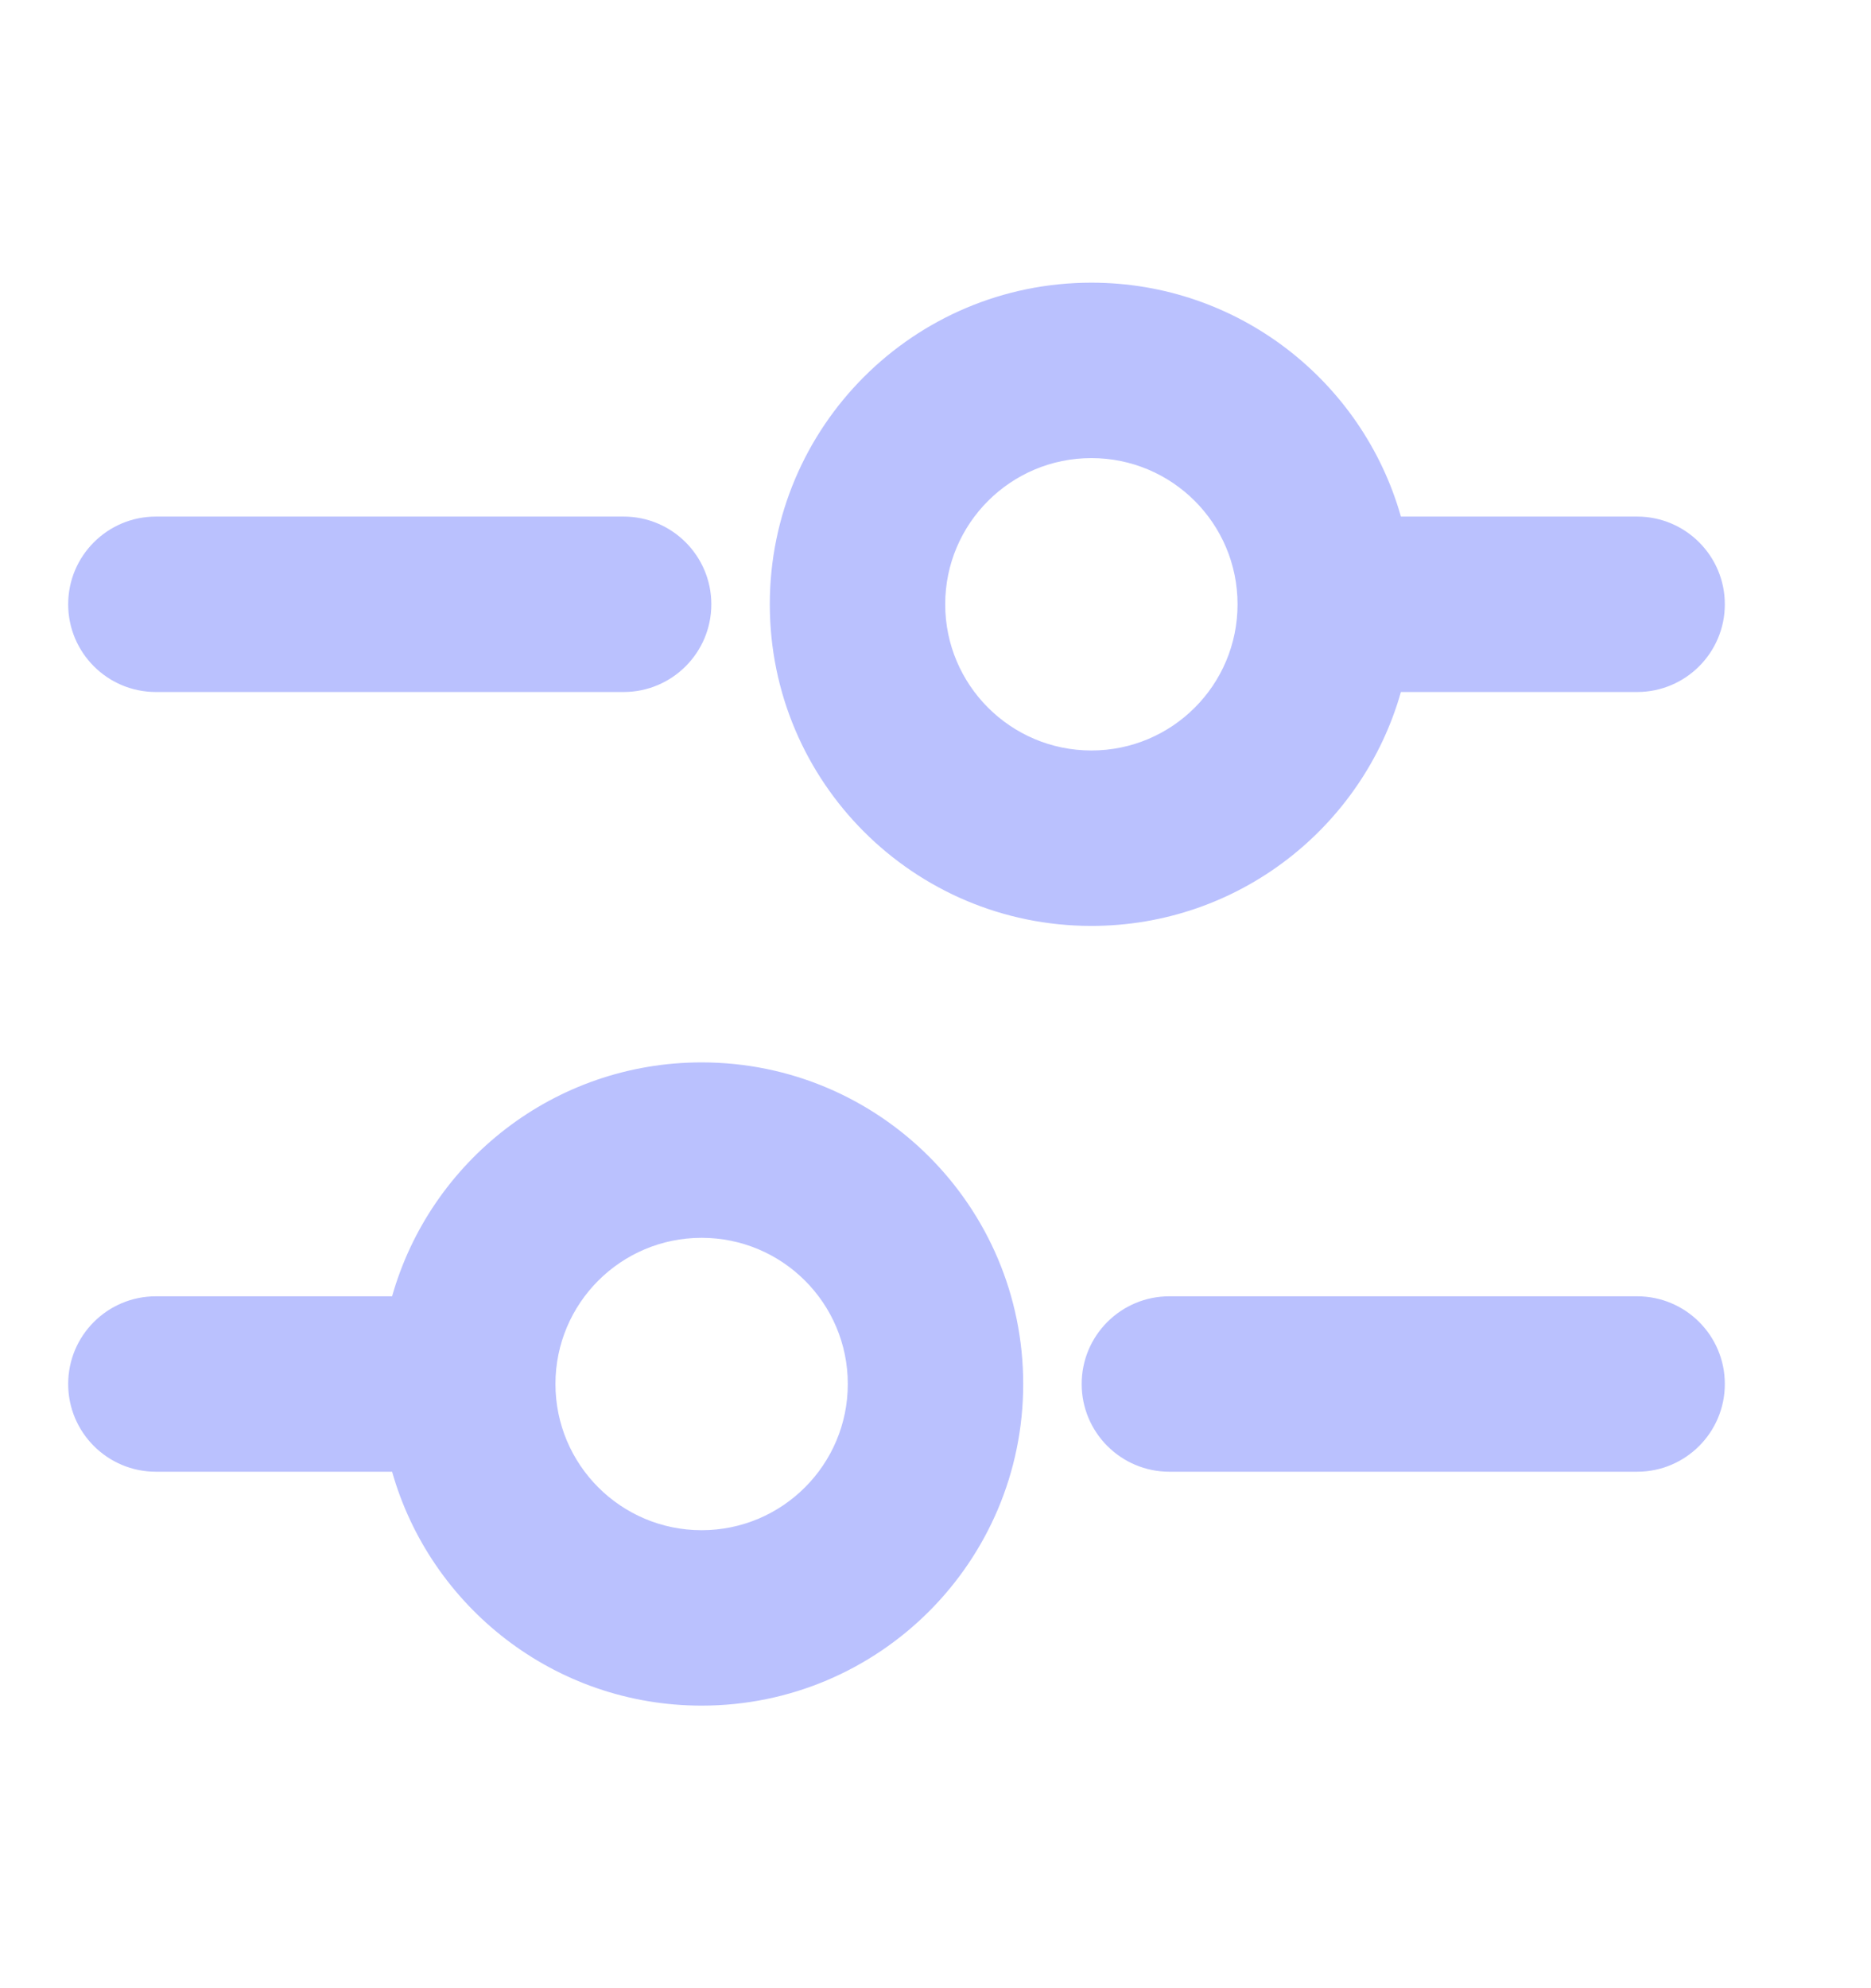 <svg width="16" height="17" viewBox="0 0 16 17" fill="none" xmlns="http://www.w3.org/2000/svg">
<path fill-rule="evenodd" clip-rule="evenodd" d="M6.583 5.167C6.583 3.648 7.814 2.417 9.333 2.417C10.592 2.417 11.653 3.263 11.98 4.417H14C14.414 4.417 14.75 4.753 14.75 5.167C14.75 5.581 14.414 5.917 14 5.917H11.98C11.653 7.071 10.592 7.917 9.333 7.917C7.814 7.917 6.583 6.686 6.583 5.167ZM9.333 3.917C8.643 3.917 8.083 4.477 8.083 5.167C8.083 5.857 8.643 6.417 9.333 6.417C10.024 6.417 10.583 5.857 10.583 5.167C10.583 4.477 10.024 3.917 9.333 3.917ZM1.333 4.417C0.919 4.417 0.583 4.753 0.583 5.167C0.583 5.581 0.919 5.917 1.333 5.917H5.333C5.747 5.917 6.083 5.581 6.083 5.167C6.083 4.753 5.747 4.417 5.333 4.417H1.333ZM1.333 11.084C0.919 11.084 0.583 11.419 0.583 11.834C0.583 12.248 0.919 12.584 1.333 12.584H3.353C3.68 13.738 4.741 14.584 6 14.584C7.519 14.584 8.75 13.352 8.75 11.834C8.75 10.315 7.519 9.084 6 9.084C4.741 9.084 3.68 9.929 3.353 11.084H1.333ZM4.75 11.834C4.75 12.524 5.31 13.084 6 13.084C6.69 13.084 7.25 12.524 7.25 11.834C7.25 11.143 6.69 10.584 6 10.584C5.31 10.584 4.75 11.143 4.75 11.834C4.75 11.834 4.75 11.834 4.75 11.834ZM10 11.084C9.586 11.084 9.25 11.419 9.25 11.834C9.25 12.248 9.586 12.584 10 12.584H14C14.414 12.584 14.75 12.248 14.75 11.834C14.75 11.419 14.414 11.084 14 11.084H10Z" fill="#BAC1FE"/>
</svg>
